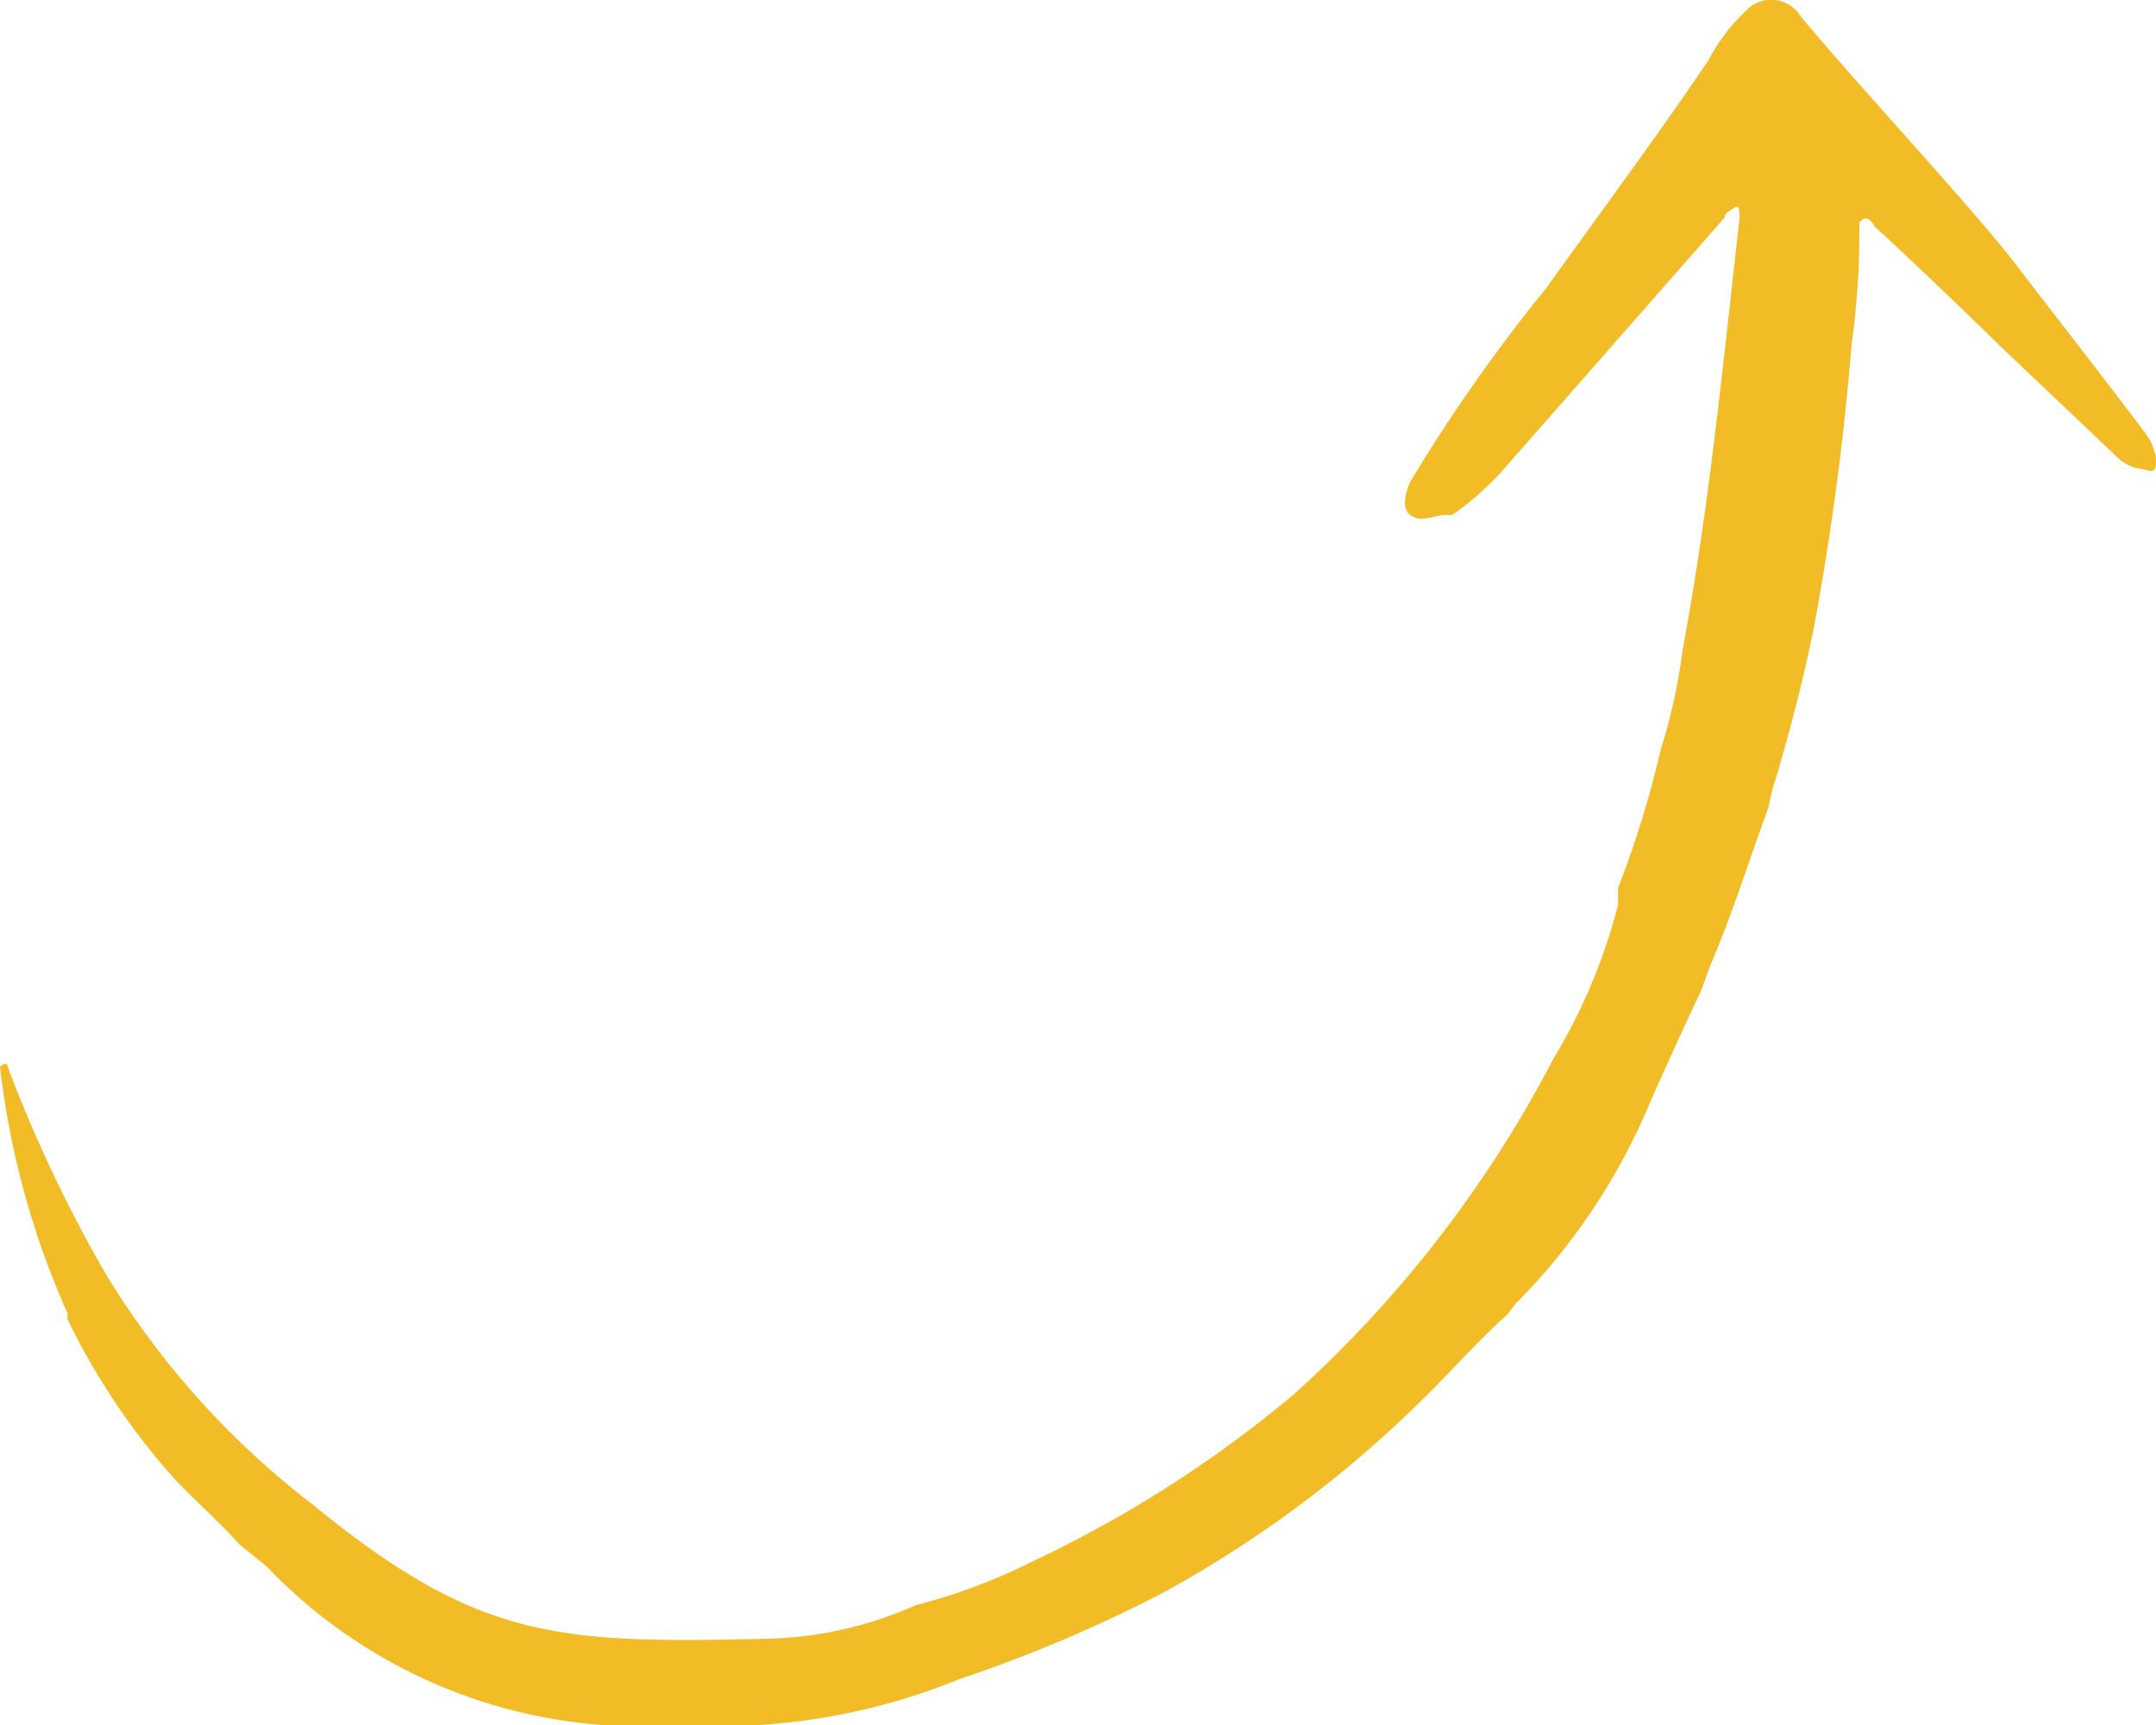 <svg xmlns="http://www.w3.org/2000/svg" viewBox="0 0 25 20"><defs><style>.cls-1{fill:#f2bc26;}</style></defs><title>Recurso 4</title><g id="Capa_2" data-name="Capa 2"><g id="Capa_1-2" data-name="Capa 1"><path class="cls-1" d="M25,5.32A.65.65,0,0,0,24.86,5c-.49-.65-1-1.3-1.49-1.94S21.5.94,20.88.19a.4.4,0,0,0-.64-.06,2.14,2.14,0,0,0-.43.57c-.61.9-1.25,1.76-1.88,2.64a19.37,19.37,0,0,0-1.58,2.25s0,0,0,0-.13.28,0,.38.28,0,.42,0l.07,0a3.41,3.41,0,0,0,.57-.5L20,2.52c0-.06.07-.08.11-.11s.06,0,.06.06v.07c-.19,1.67-.35,3.34-.66,5a6.45,6.45,0,0,1-.25,1.14,11.65,11.65,0,0,1-.5,1.62,1.94,1.94,0,0,1,0,.2,6.66,6.66,0,0,1-.75,1.78,13.83,13.83,0,0,1-3,3.88A13.94,13.94,0,0,1,12,18.09a6.75,6.75,0,0,1-1.38.52A4.46,4.46,0,0,1,8.88,19c-2.44.06-3.35,0-5.26-1.56a9.76,9.76,0,0,1-2.4-2.68A16.27,16.27,0,0,1,.09,12.37s0-.08-.09,0a9.73,9.73,0,0,0,.78,2.85.18.18,0,0,1,0,.07,8,8,0,0,0,1.22,1.83c.25.27.53.51.78.79l.31.25A6,6,0,0,0,7.88,20a7.35,7.35,0,0,0,3.24-.53,16.52,16.52,0,0,0,2.36-1,13.46,13.46,0,0,0,3-2.23c.34-.33.65-.69,1-1l.09-.12a7.28,7.28,0,0,0,1.56-2.33c.19-.43.38-.85.58-1.27.05-.12.09-.25.14-.37.25-.59.44-1.2.66-1.8A1.92,1.92,0,0,1,20.6,9c.17-.58.32-1.16.44-1.76A32.29,32.29,0,0,0,21.47,4a9.59,9.59,0,0,0,.09-1.42c.09-.11.15,0,.18.05C22,2.86,22.93,3.75,23.18,4l1.37,1.3a.49.49,0,0,0,.3.14C25,5.49,25,5.44,25,5.32Z"/></g></g></svg>